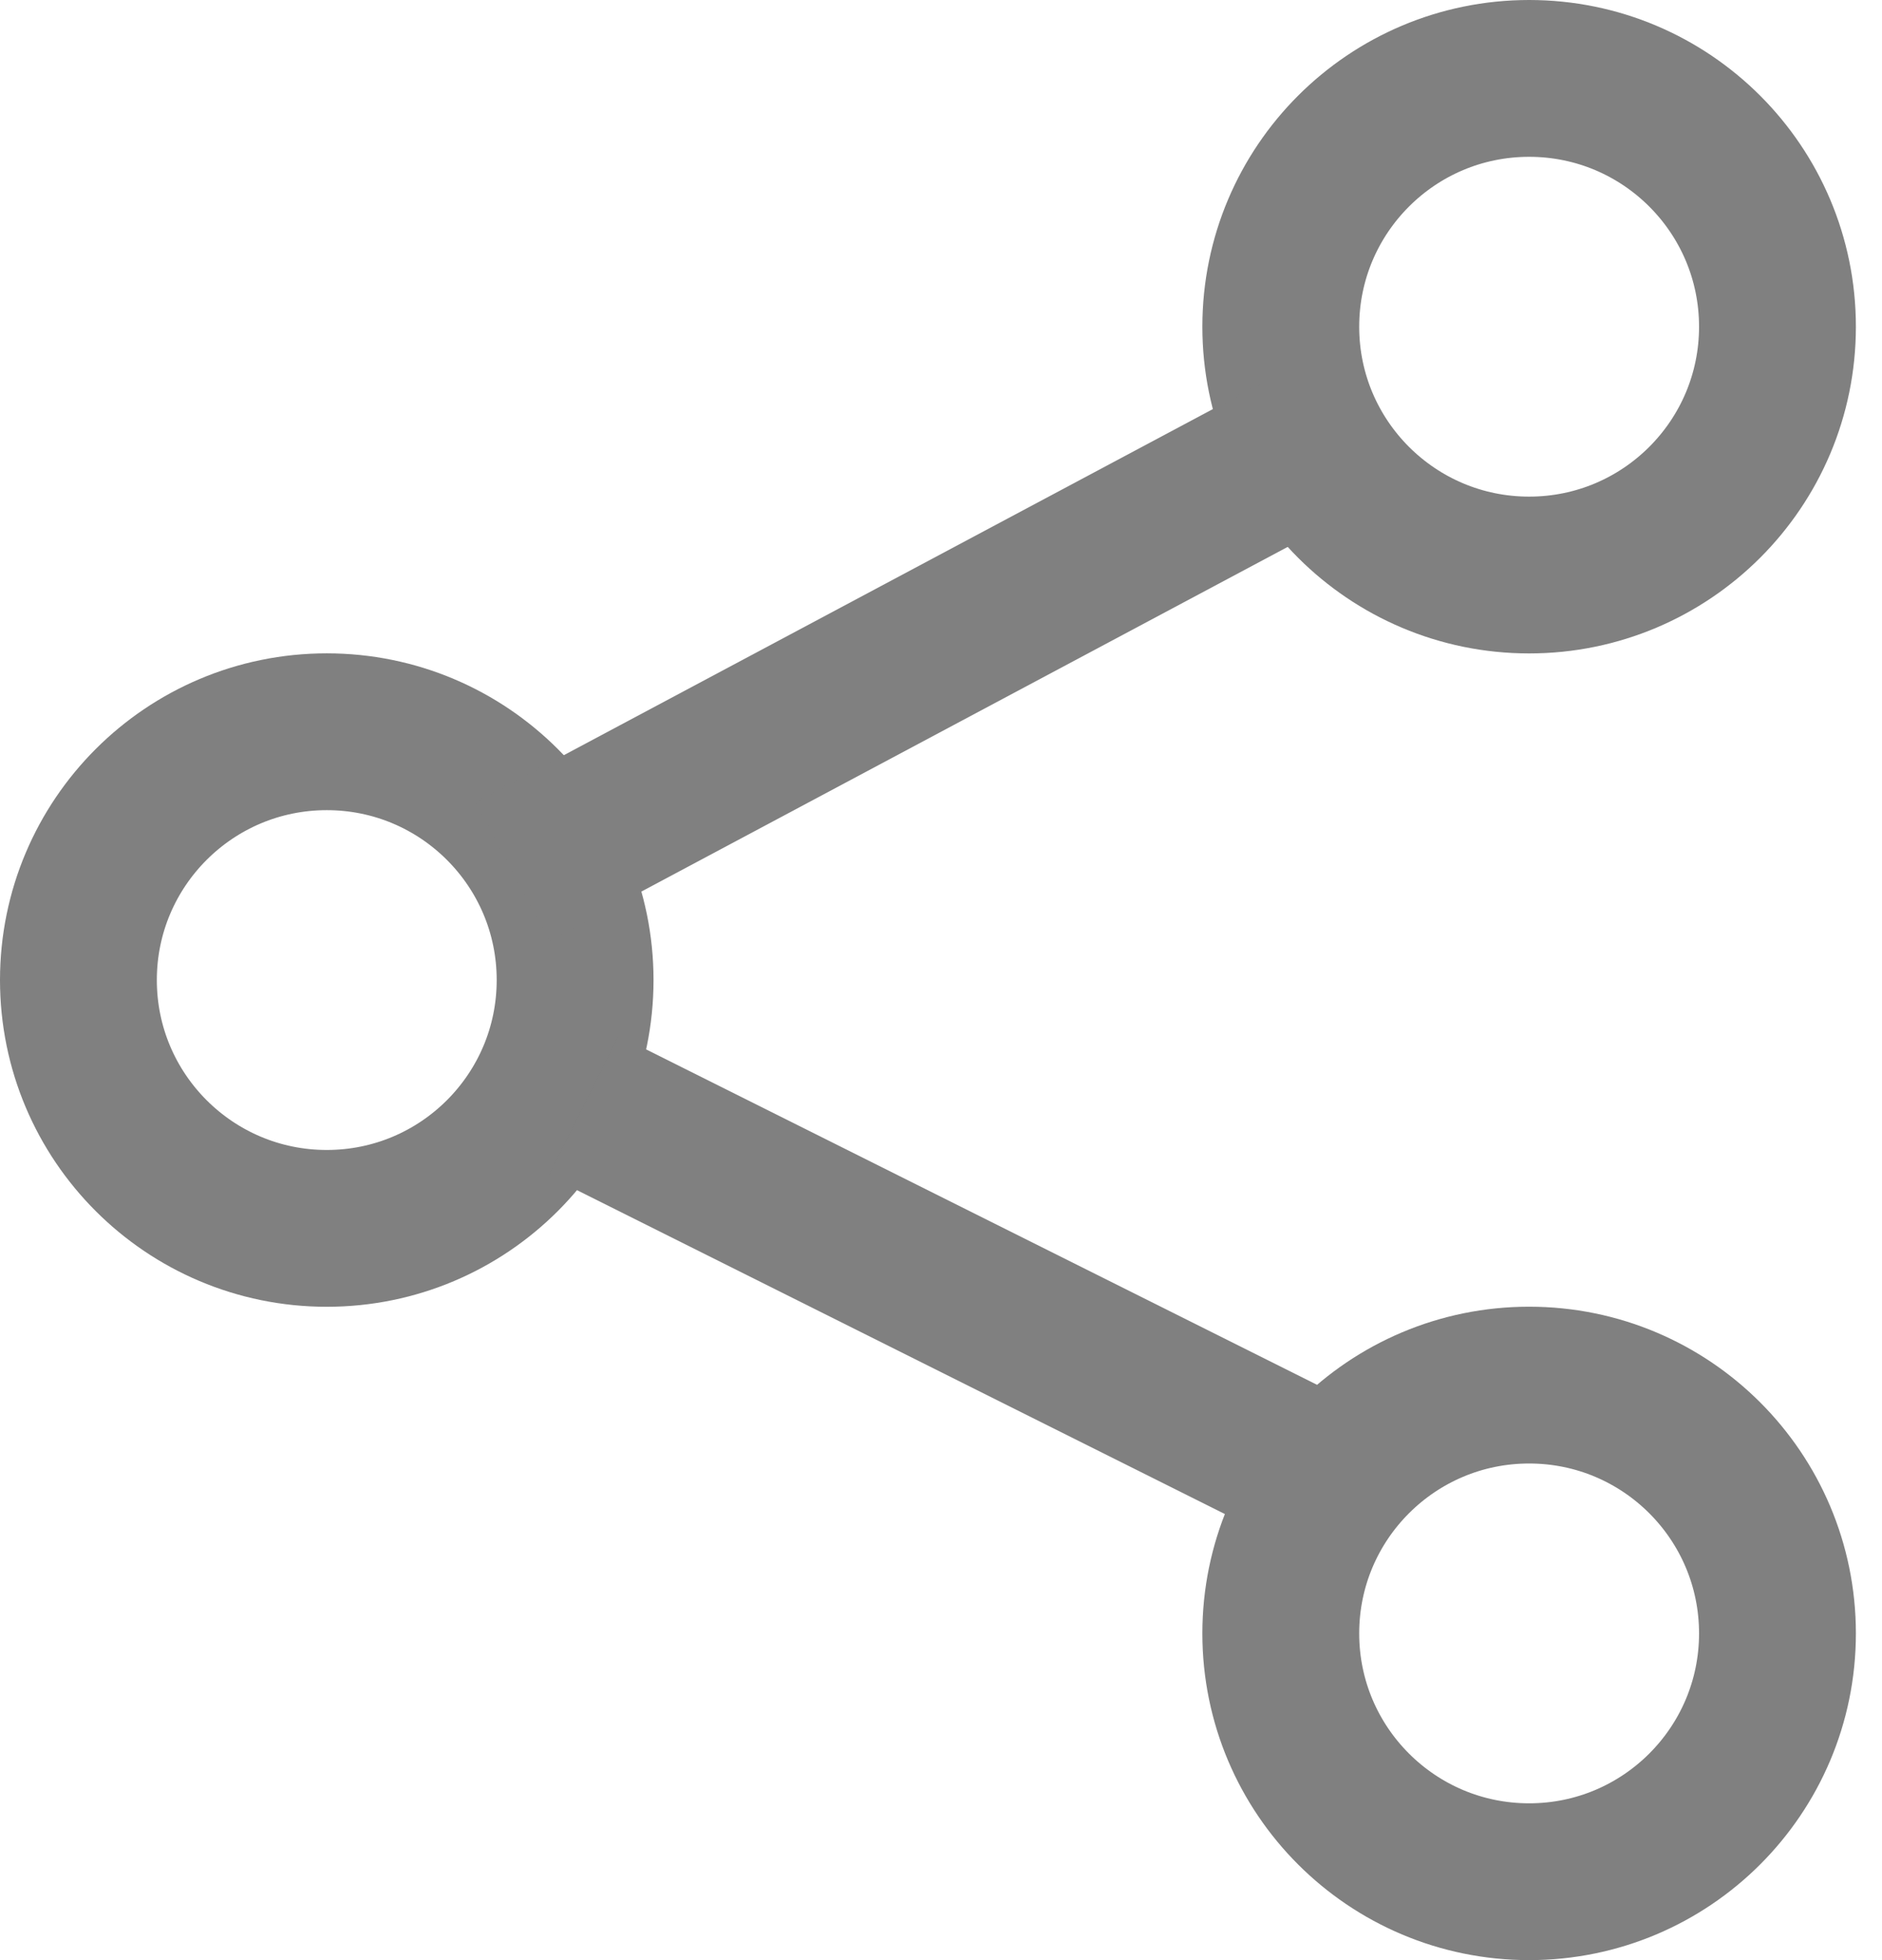 <svg width="24" height="25" viewBox="0 0 24 25" fill="none" xmlns="http://www.w3.org/2000/svg">
<circle cx="19.5" cy="4.167" r="3.167" stroke="#808080" stroke-width="2"/>
<circle cx="19.5" cy="20.833" r="3.167" stroke="#808080" stroke-width="2"/>
<circle cx="4.167" cy="12.5" r="3.167" stroke="#808080" stroke-width="2"/>
<line x1="6.529" y1="11.118" x2="16.53" y2="5.784" stroke="#808080" stroke-width="2"/>
<line x1="7.447" y1="14.106" x2="17.447" y2="19.106" stroke="#808080" stroke-width="2"/>
</svg>
